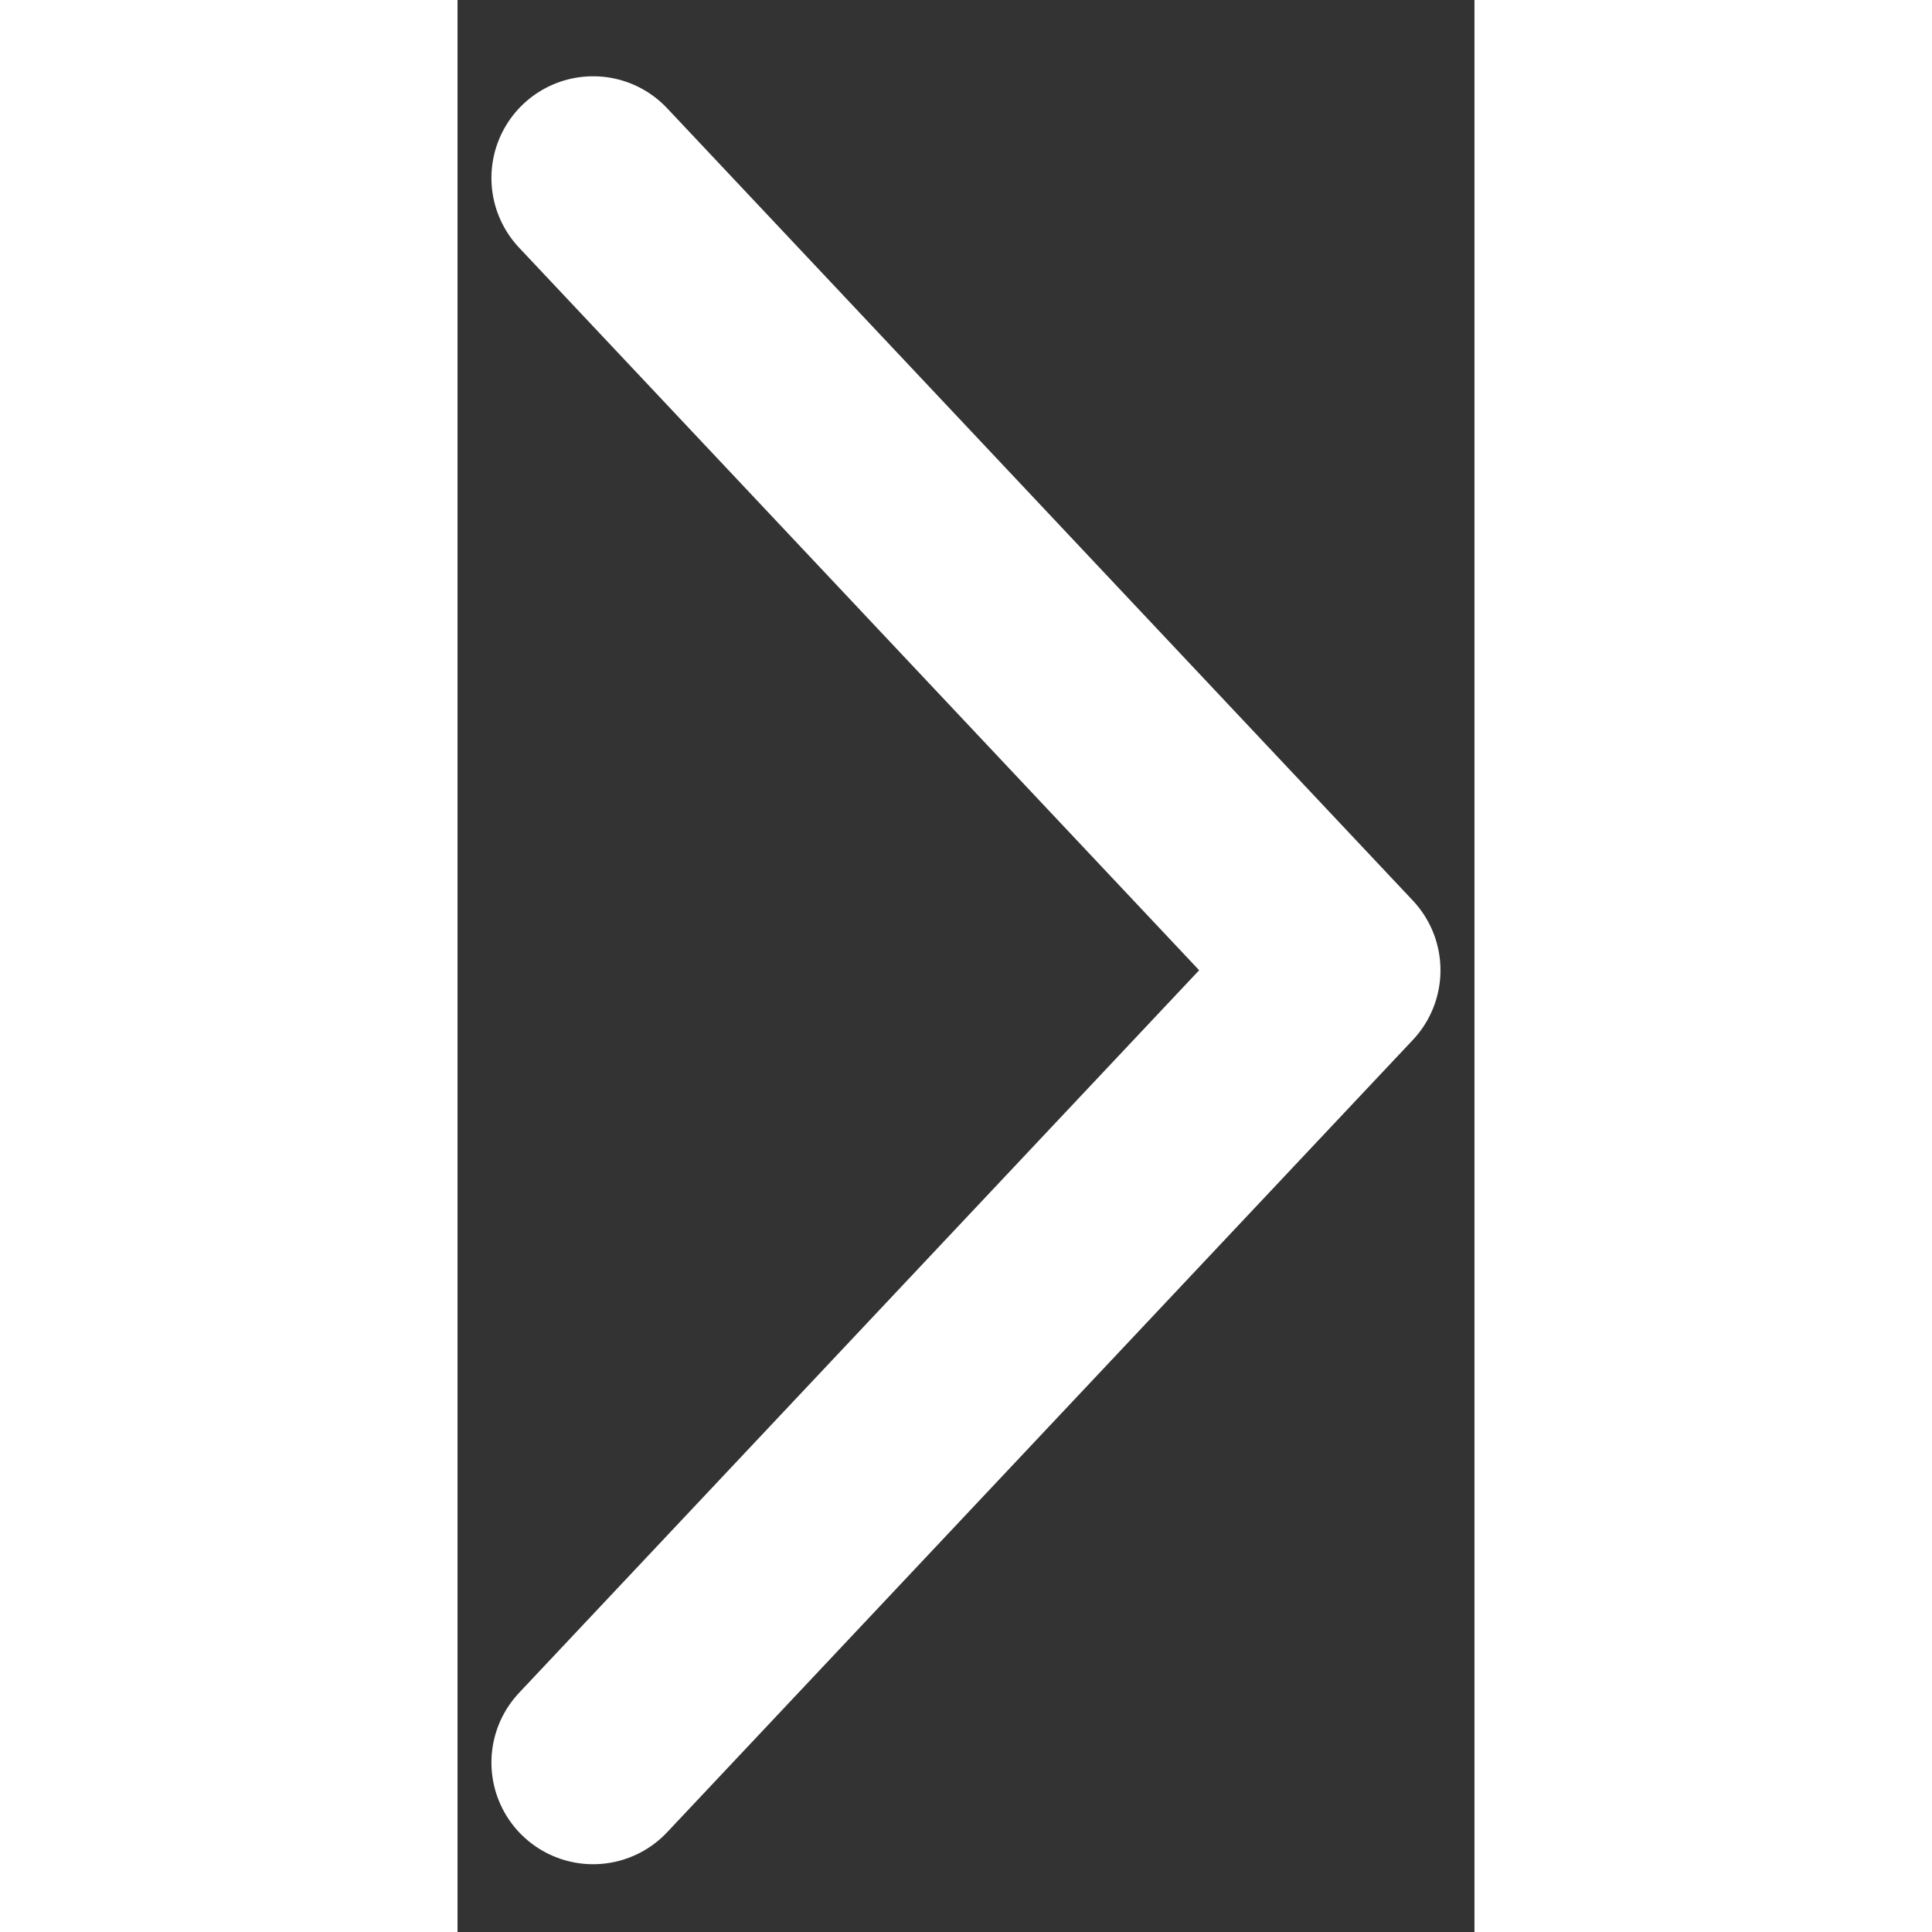 <svg class="header-link-icon" width="16" height="16" viewBox="0 0 539 1024" xmlns="http://www.w3.org/2000/svg" style="display: inline-block; vertical-align: middle;"><rect x="0" y="0" width="539" height="1024" fill="#333333" stroke="none"/><path d="M71.858 934.179l395.228-419.931-395.228-419.93" fill="none" stroke="rgb(255, 255, 255)" stroke-linejoin="round" stroke-linecap="round" stroke-miterlimit="4" stroke-width="107.789"></path></svg>